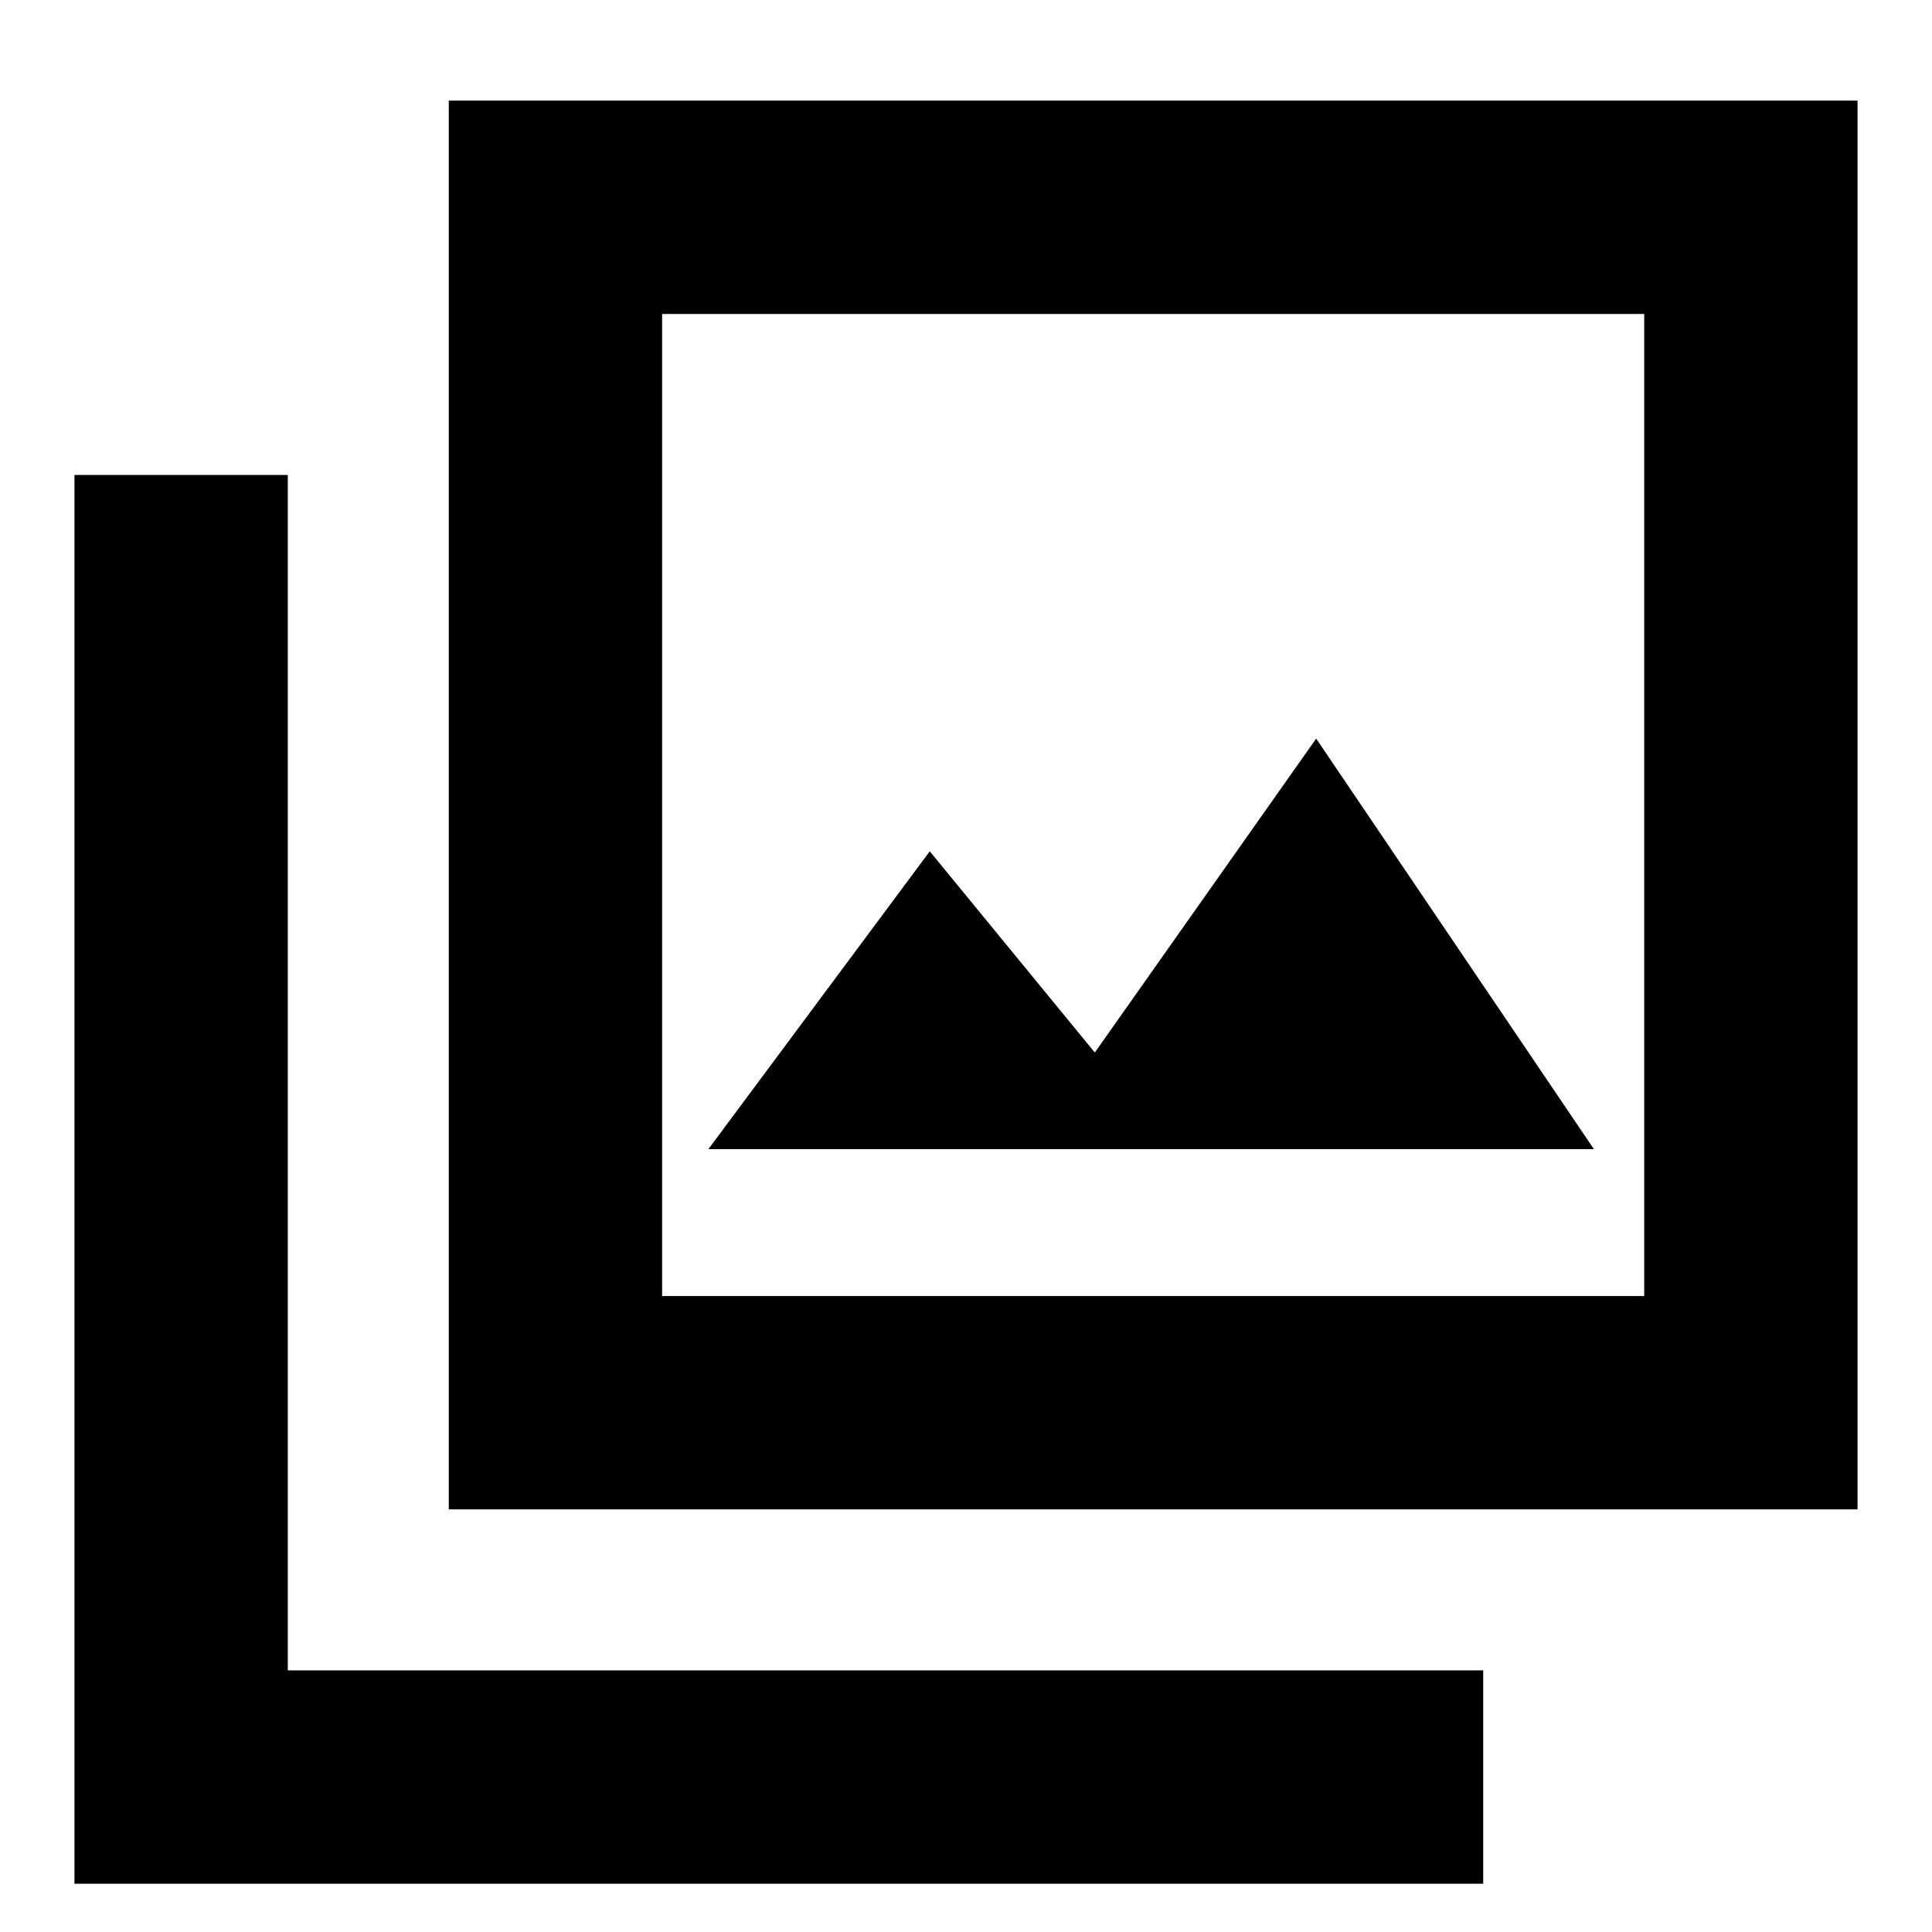 <svg xmlns="http://www.w3.org/2000/svg" height="24" width="24"><path d="M8.8 14.275H19.8L16.35 9.175L13.6 13.075L11.55 10.575ZM5.575 18.75V1.25H23.075V18.75ZM8.225 16.1H20.425V3.9H8.225ZM0.925 23.4V5.9H3.575V20.75H18.425V23.4ZM8.225 16.1V3.9V16.1Z"/></svg>